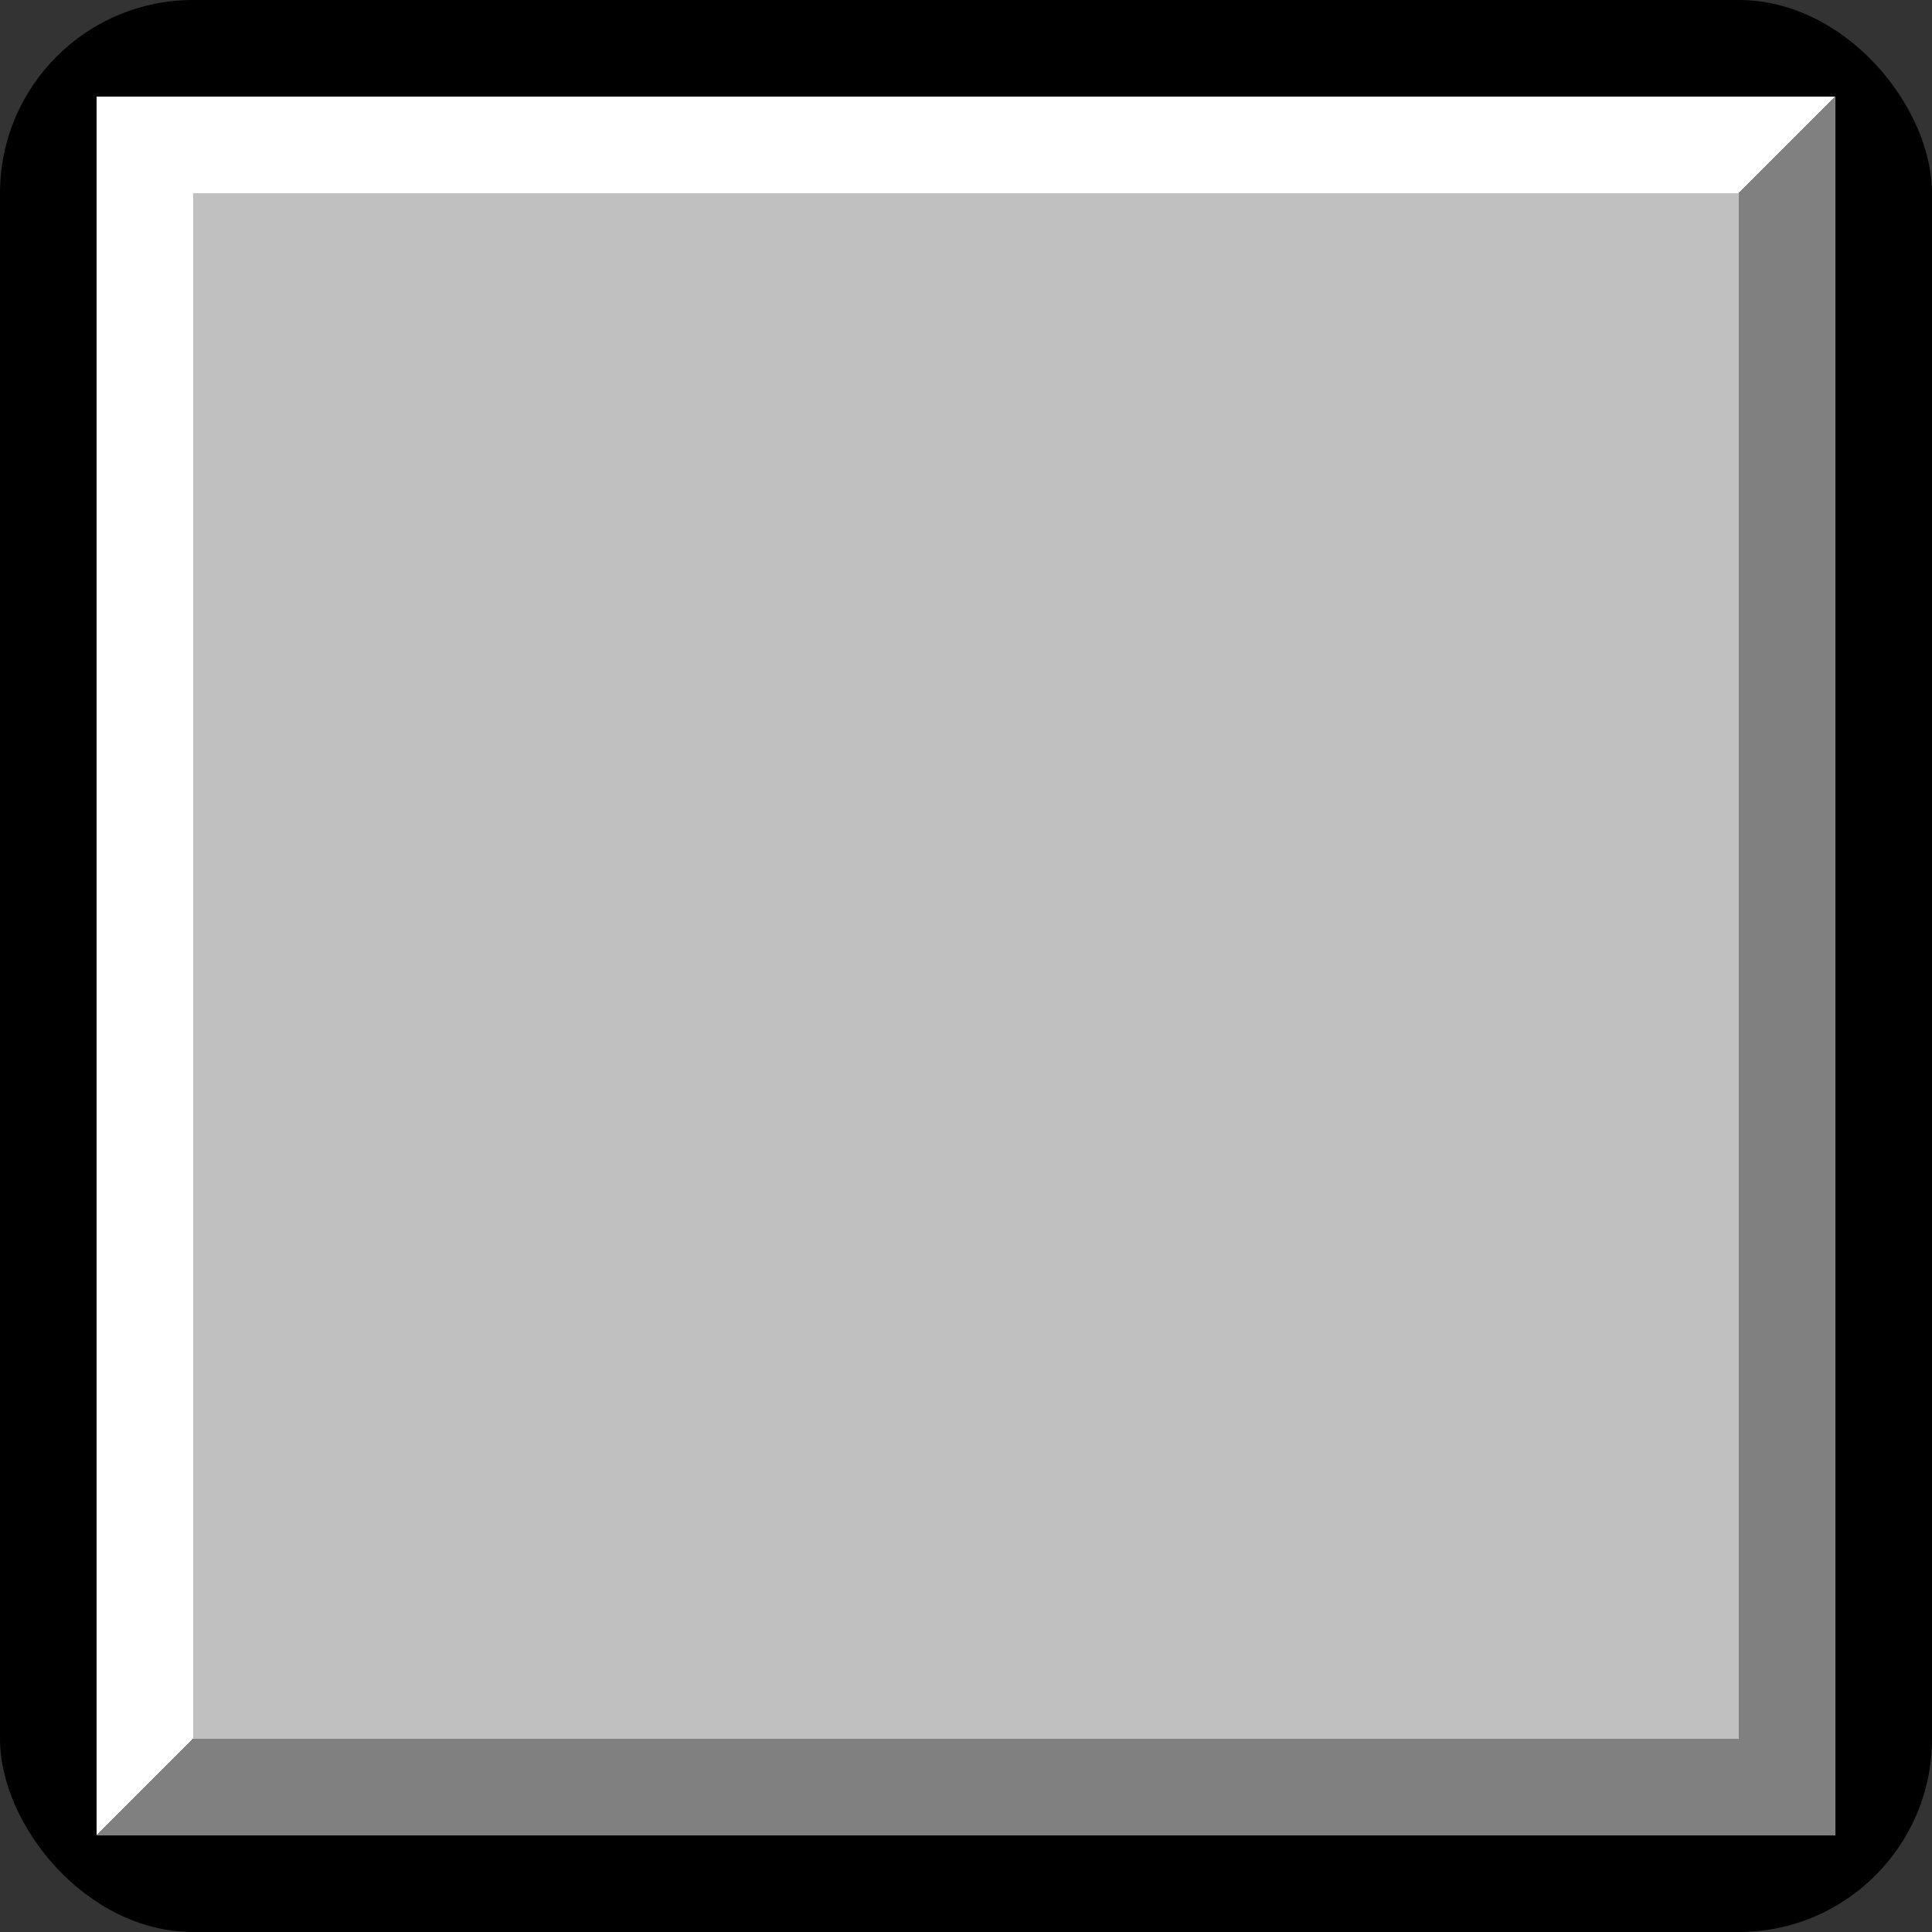 <?xml version="1.0" encoding="UTF-8"?> 
<!DOCTYPE svg PUBLIC "-//W3C//DTD SVG 1.1//EN" "http://www.w3.org/Graphics/SVG/1.1/DTD/svg11.dtd"> 
<svg xmlns="http://www.w3.org/2000/svg" 
		xmlns:xlink="http://www.w3.org/1999/xlink" 
		xmlns:ev="http://www.w3.org/2001/xml-events" 
		version="1.1" 
		baseProfile="full" 
        width="200px"
		height="200px"
		viewbox="0 0 200 200">

    <rect width="100%" height="100%" fill="#333333" stroke="none"/>

    <rect x="0" y="0" width="200" height="200" rx="20" fill="black" />

    <polygon points="10 10  190 10  180 20  20 20  20 180 10 190" fill="white" />
    <polygon points="190 10  190 190  10 190  20 180  180 180  180 20" fill="#808080" />

    <rect x="20" y="20" width="160" height="160" fill="#c0c0c0" />
</svg>
